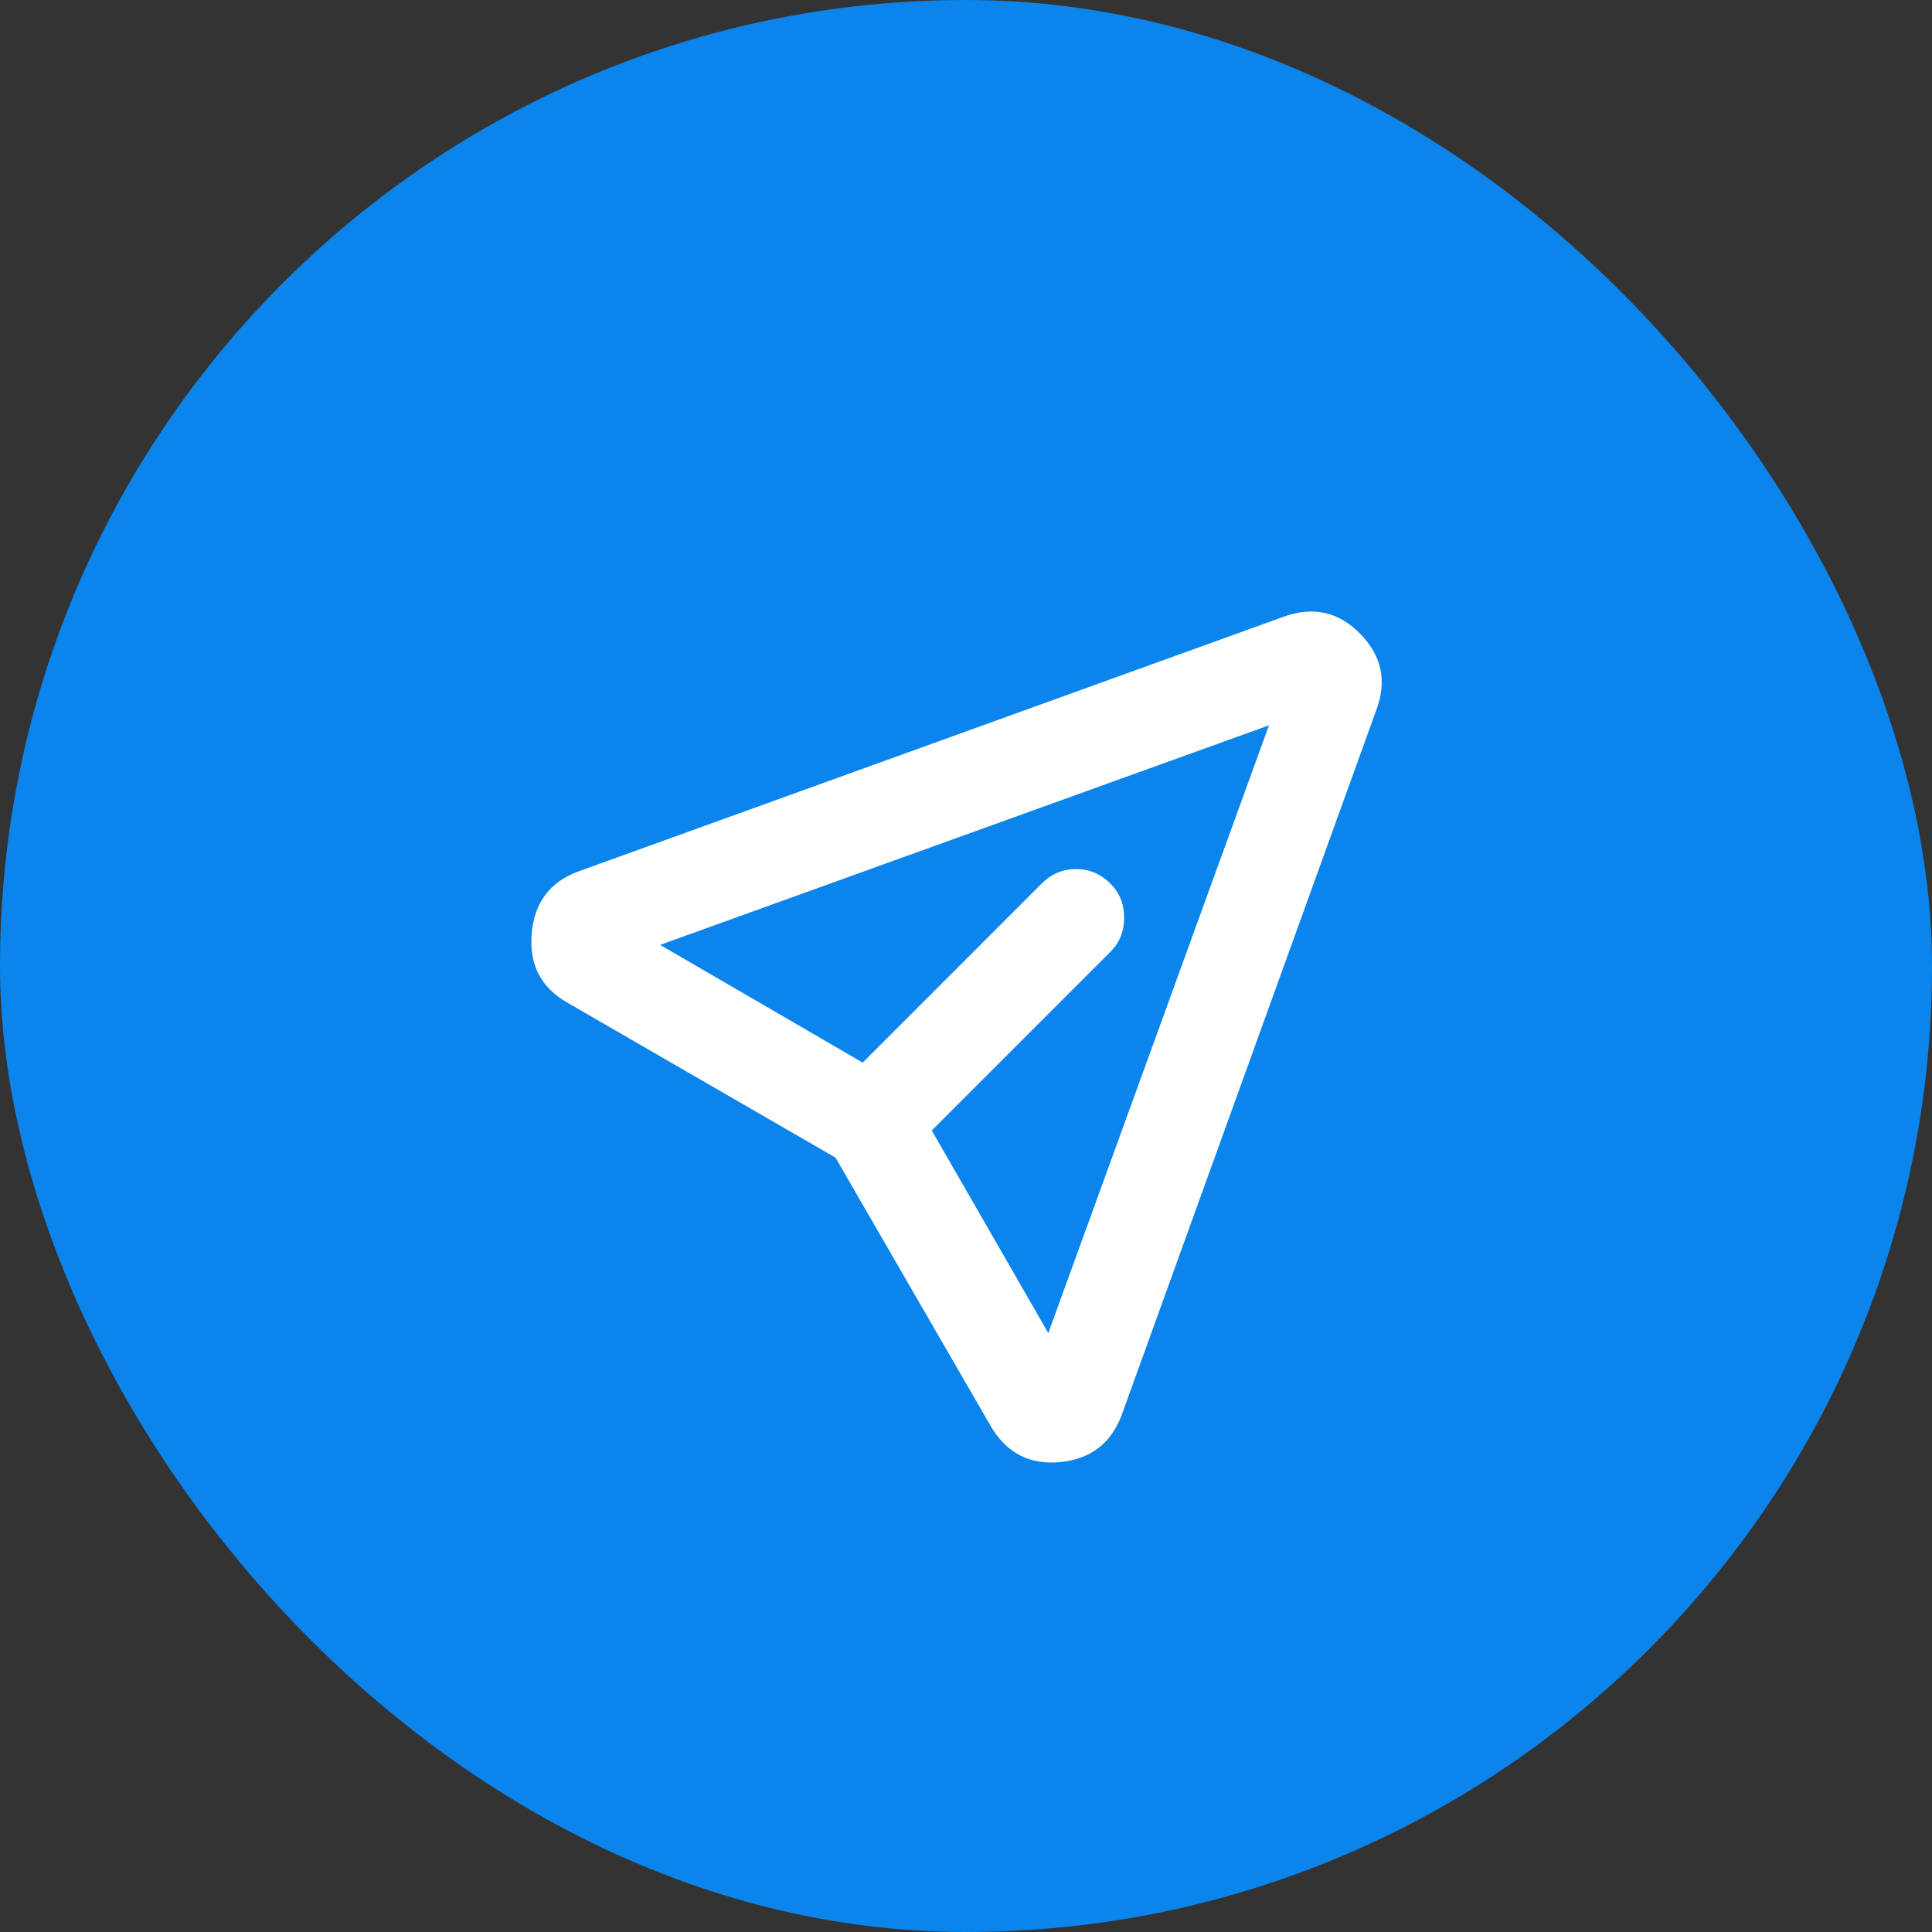 <svg width="40" height="40" viewBox="0 0 40 40" fill="none" xmlns="http://www.w3.org/2000/svg">
<rect x="0" y="0" width="40" height="40" fill="#333333" stroke="none"/>
<rect width="40" height="40" rx="20" fill="#0B84EC"/>
<path d="M26.273 15.017L13.667 19.563L17.861 22L21.563 18.297C21.766 18.094 22.005 17.993 22.278 17.993C22.551 17.993 22.79 18.094 22.993 18.297C23.18 18.485 23.274 18.719 23.274 19C23.274 19.282 23.18 19.516 22.993 19.703L19.291 23.405L21.704 27.6L26.273 15.017ZM26.578 12.768C27.187 12.549 27.714 12.666 28.159 13.119C28.605 13.572 28.718 14.095 28.499 14.689L23.227 29.287C23.008 29.88 22.583 30.208 21.95 30.271C21.317 30.333 20.837 30.083 20.509 29.521L17.299 23.968L11.745 20.758C11.199 20.445 10.953 19.969 11.008 19.328C11.062 18.688 11.386 18.258 11.98 18.04L26.578 12.768Z" fill="white"/>
</svg>
